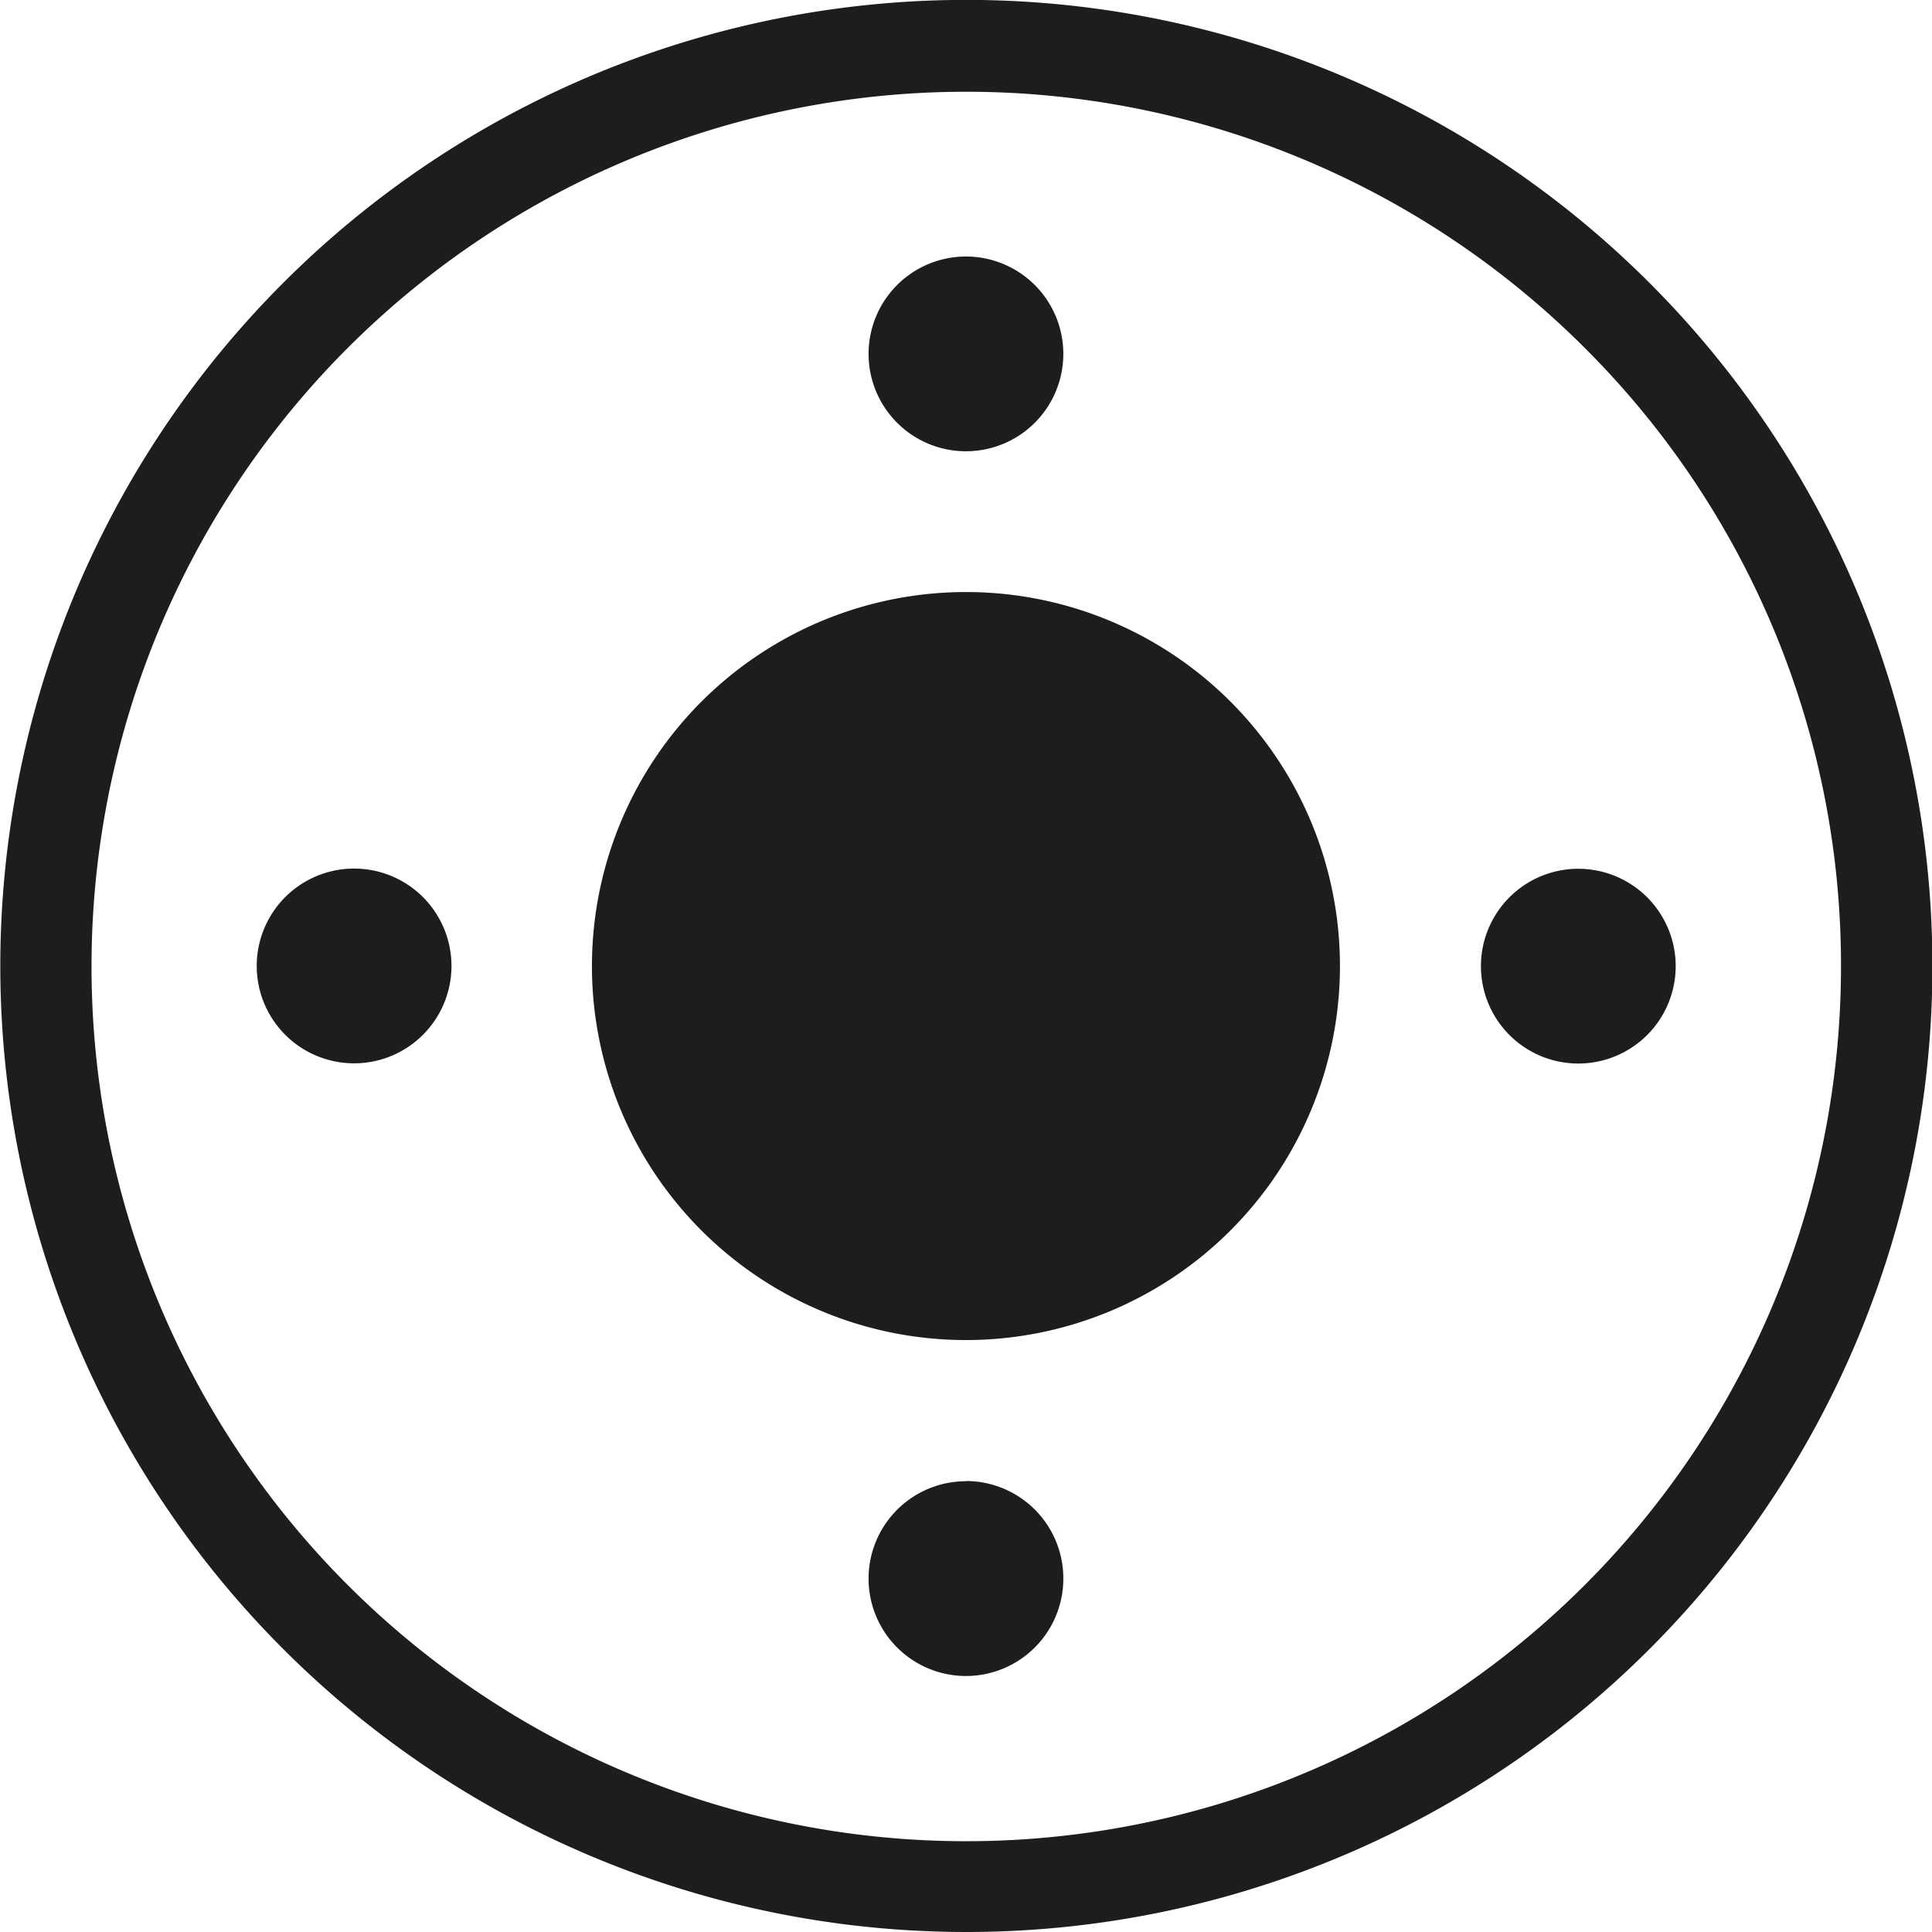<svg id="Layer_1" data-name="Layer 1" xmlns="http://www.w3.org/2000/svg" viewBox="0 0 188.29 188.29"><defs><style>.cls-1{fill:#1d1d1b;}</style></defs><path class="cls-1" d="M130.59,94.15A36.45,36.45,0,1,1,94.15,57.7,36.44,36.44,0,0,1,130.59,94.15ZM94.15,25a9.49,9.49,0,1,0,9.48,9.49A9.49,9.49,0,0,0,94.15,25Zm0,119.36a9.49,9.49,0,1,0,9.48,9.49A9.49,9.49,0,0,0,94.15,144.34Zm69.16-50.19a9.49,9.49,0,1,0-9.49,9.48A9.49,9.49,0,0,0,163.31,94.15ZM44,94.15a9.49,9.49,0,1,0-9.49,9.48A9.49,9.49,0,0,0,44,94.15Zm139.88,0h-4.46a85.25,85.25,0,1,1-25-60.27,84.93,84.93,0,0,1,25,60.27h8.91a94.15,94.15,0,1,0-94.14,94.14,94.14,94.14,0,0,0,94.14-94.14Z"/></svg>